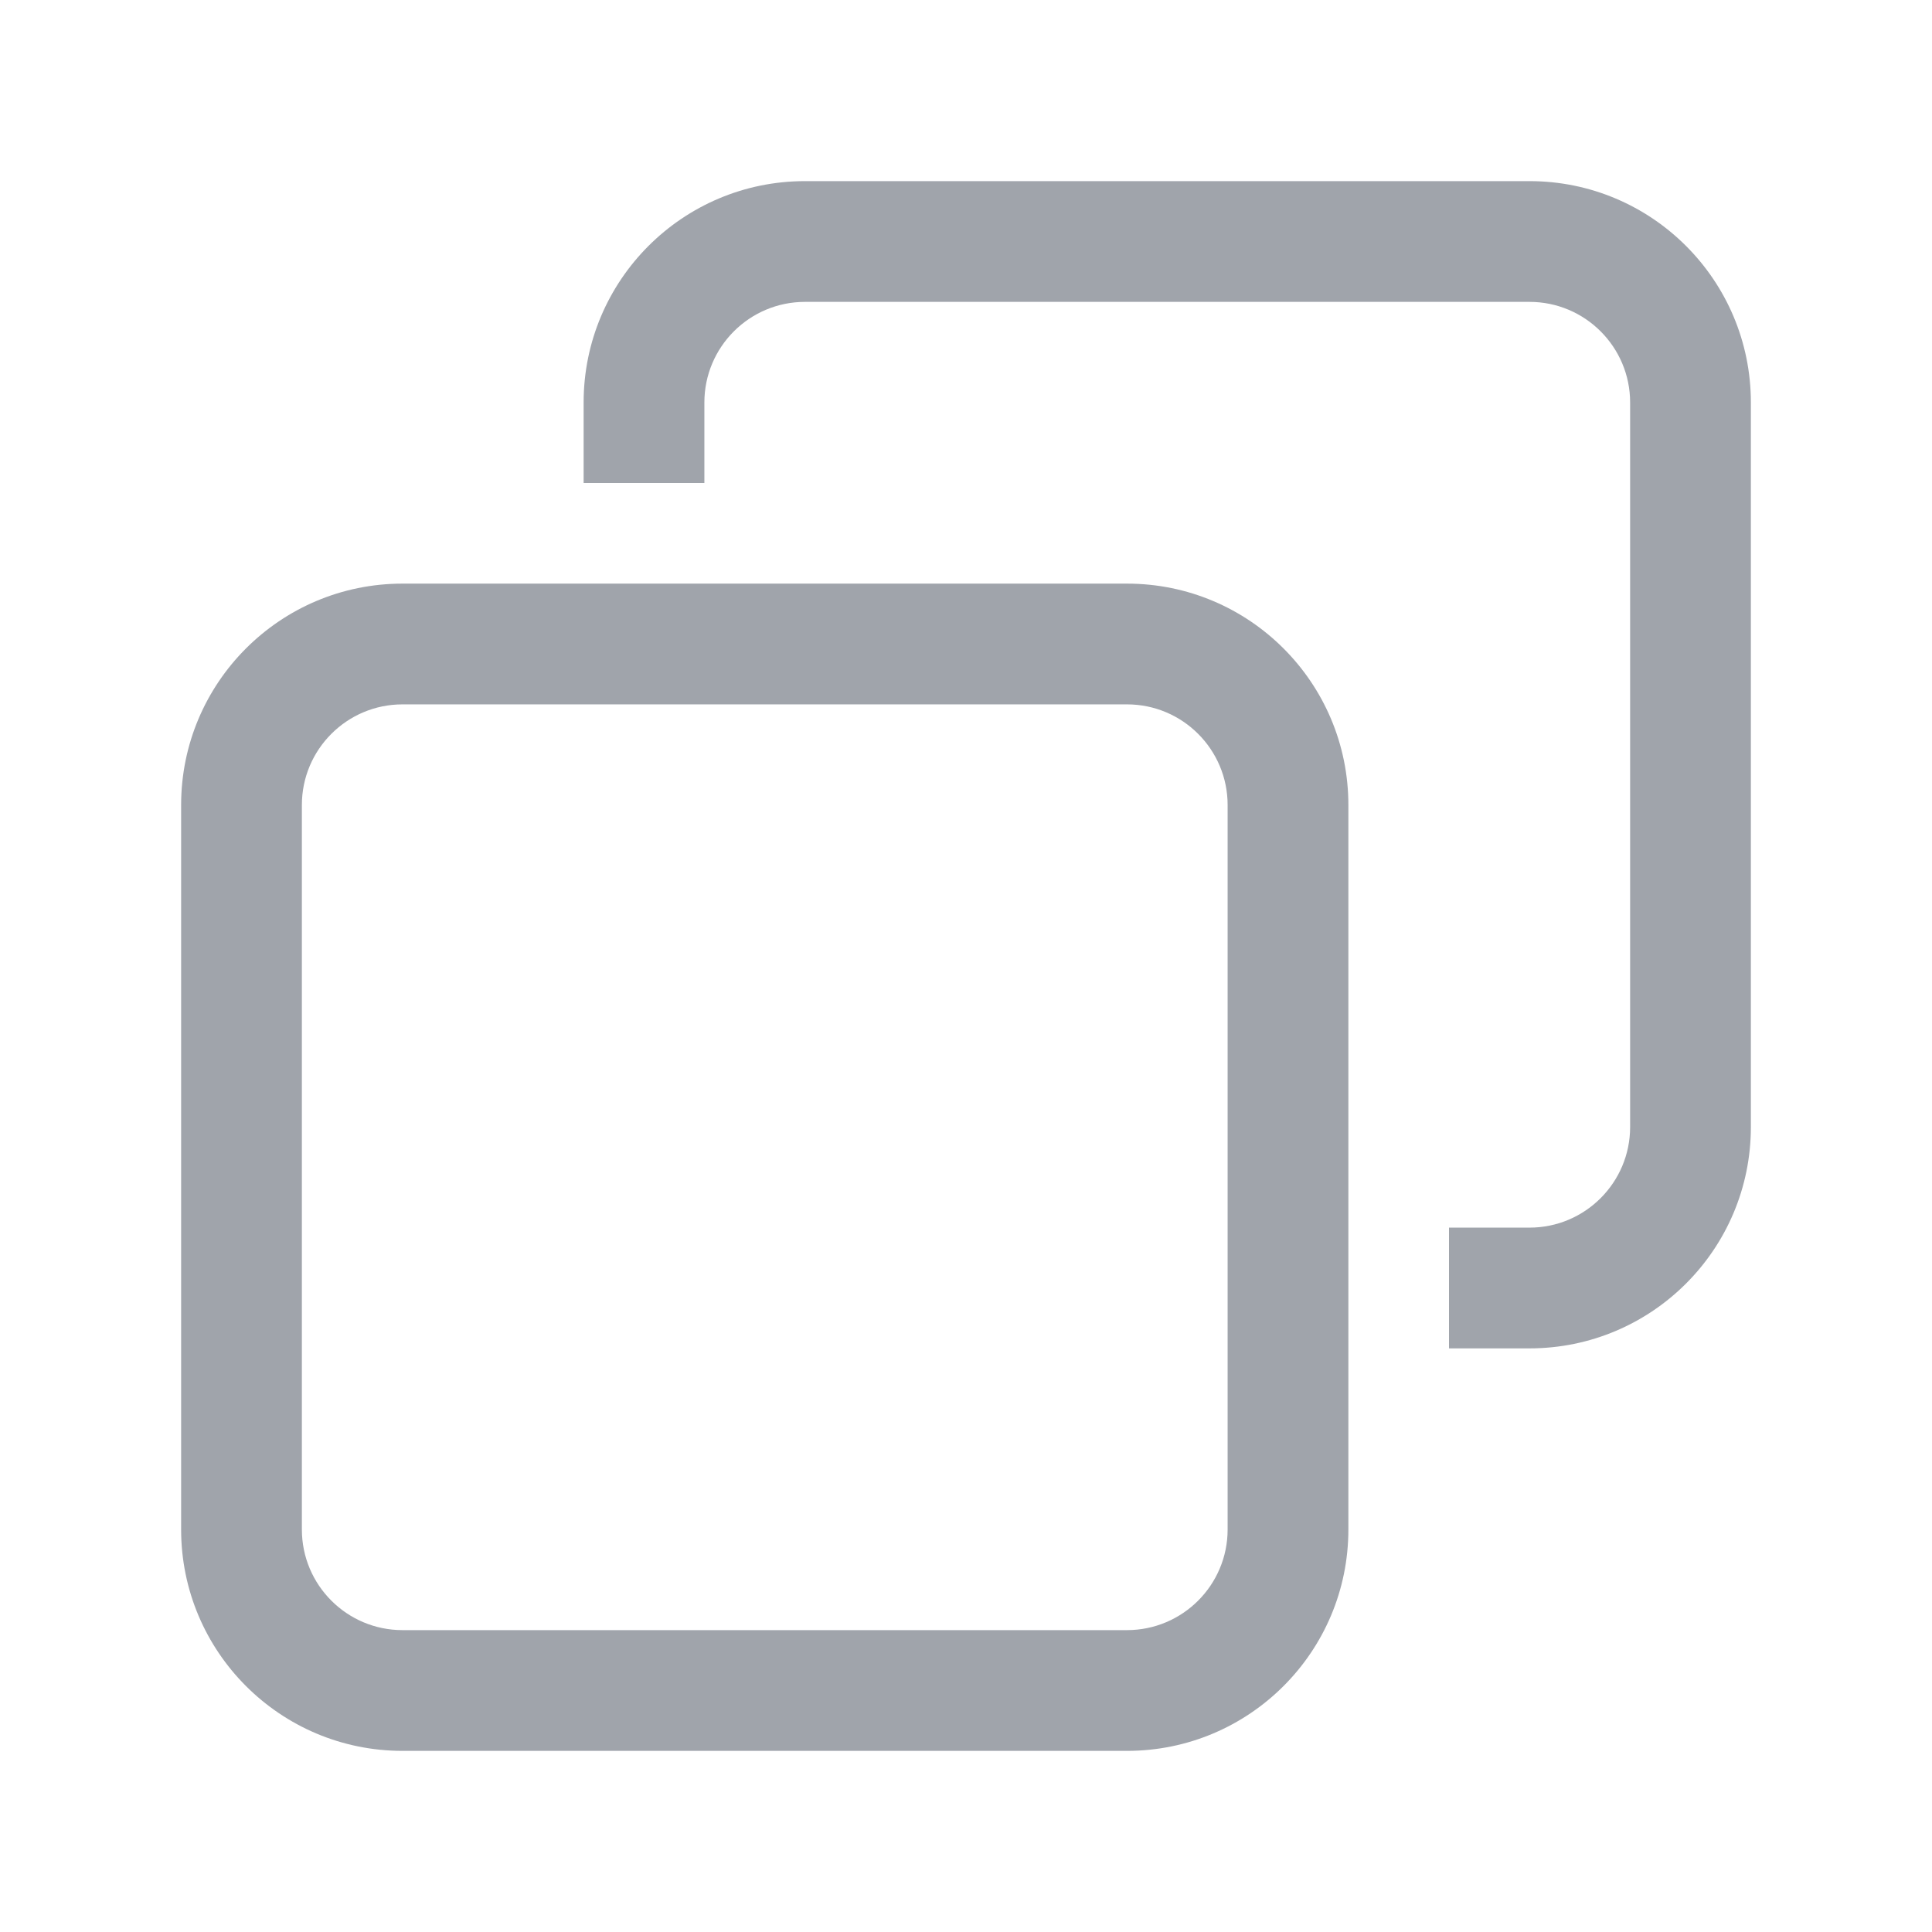 <svg xmlns="http://www.w3.org/2000/svg" width="24" height="24" fill="none" viewBox="0 0 24 24"><path fill="#A0A4AB" d="M10 2.25C8.481 2.25 7.25 3.481 7.25 5V6H8.75V5C8.75 4.31 9.31 3.75 10 3.75H19C19.69 3.75 20.25 4.31 20.25 5V14C20.25 14.69 19.69 15.25 19 15.25H18V16.75H19C20.519 16.75 21.75 15.519 21.75 14V5C21.75 3.481 20.519 2.25 19 2.25H10Z"/><path fill="#A0A4AB" fill-rule="evenodd" d="M2.25 10C2.25 8.481 3.481 7.25 5 7.25H14C15.519 7.25 16.75 8.481 16.75 10V19C16.75 20.519 15.519 21.75 14 21.75H5C3.481 21.75 2.25 20.519 2.25 19V10ZM5 8.75C4.31 8.75 3.75 9.31 3.75 10V19C3.75 19.69 4.31 20.25 5 20.25H14C14.69 20.25 15.25 19.69 15.25 19V10C15.25 9.31 14.69 8.75 14 8.75H5Z" clip-rule="evenodd"/></svg>